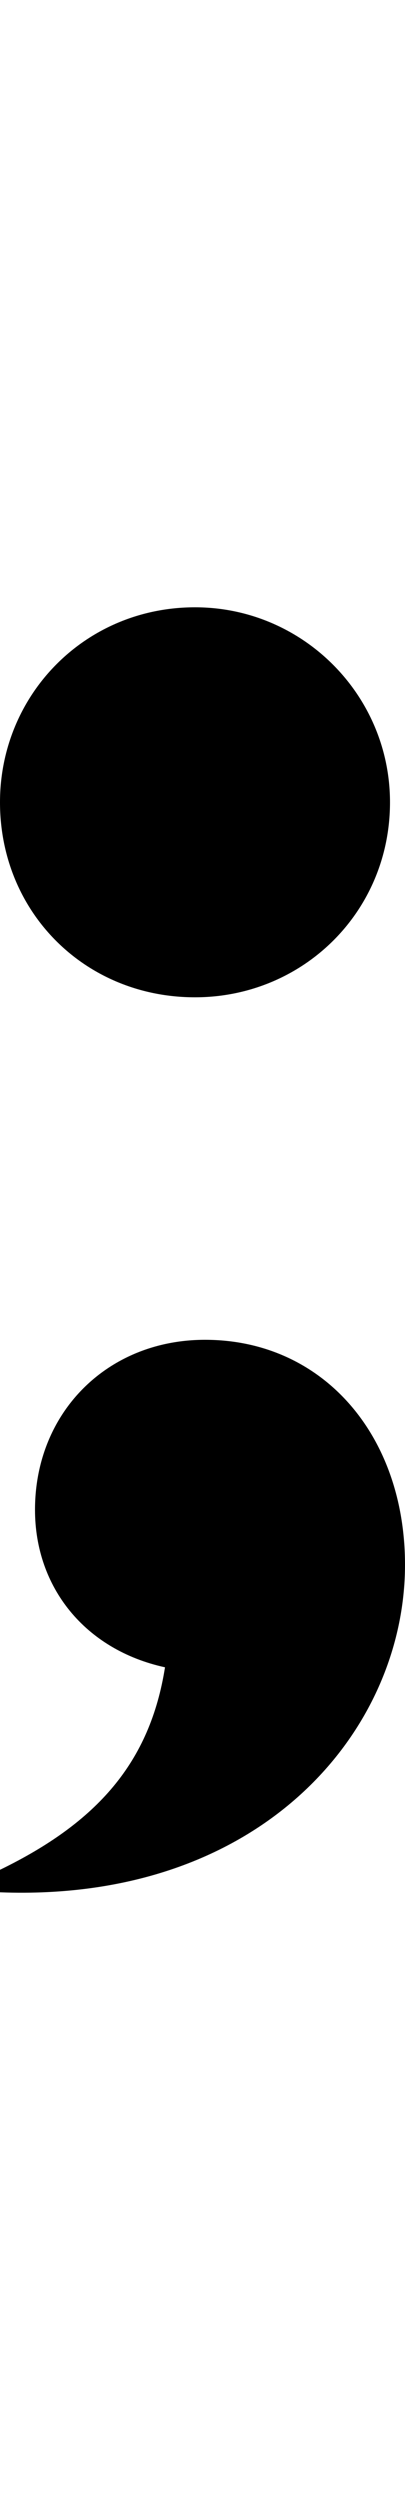 <svg height="1000px" width="162px" xmlns="http://www.w3.org/2000/svg">
  <g>
    <path d="M0 320.917c0 -43 34 -78 78 -78c43 0 78 35 78 78c0 44 -35 78 -78 78c-44 0 -78 -34 -78 -78c0 0 0 0 0 0m0 427c39 -19 60 -43 66 -81c-32 -7 -52 -32 -52 -63c0 -39 29 -68 68 -68c47 0 80 38 80 90c0 66 -57 135 -162 131c0 0 0 -9 0 -9c0 0 0 0 0 0" />
  </g>
</svg>